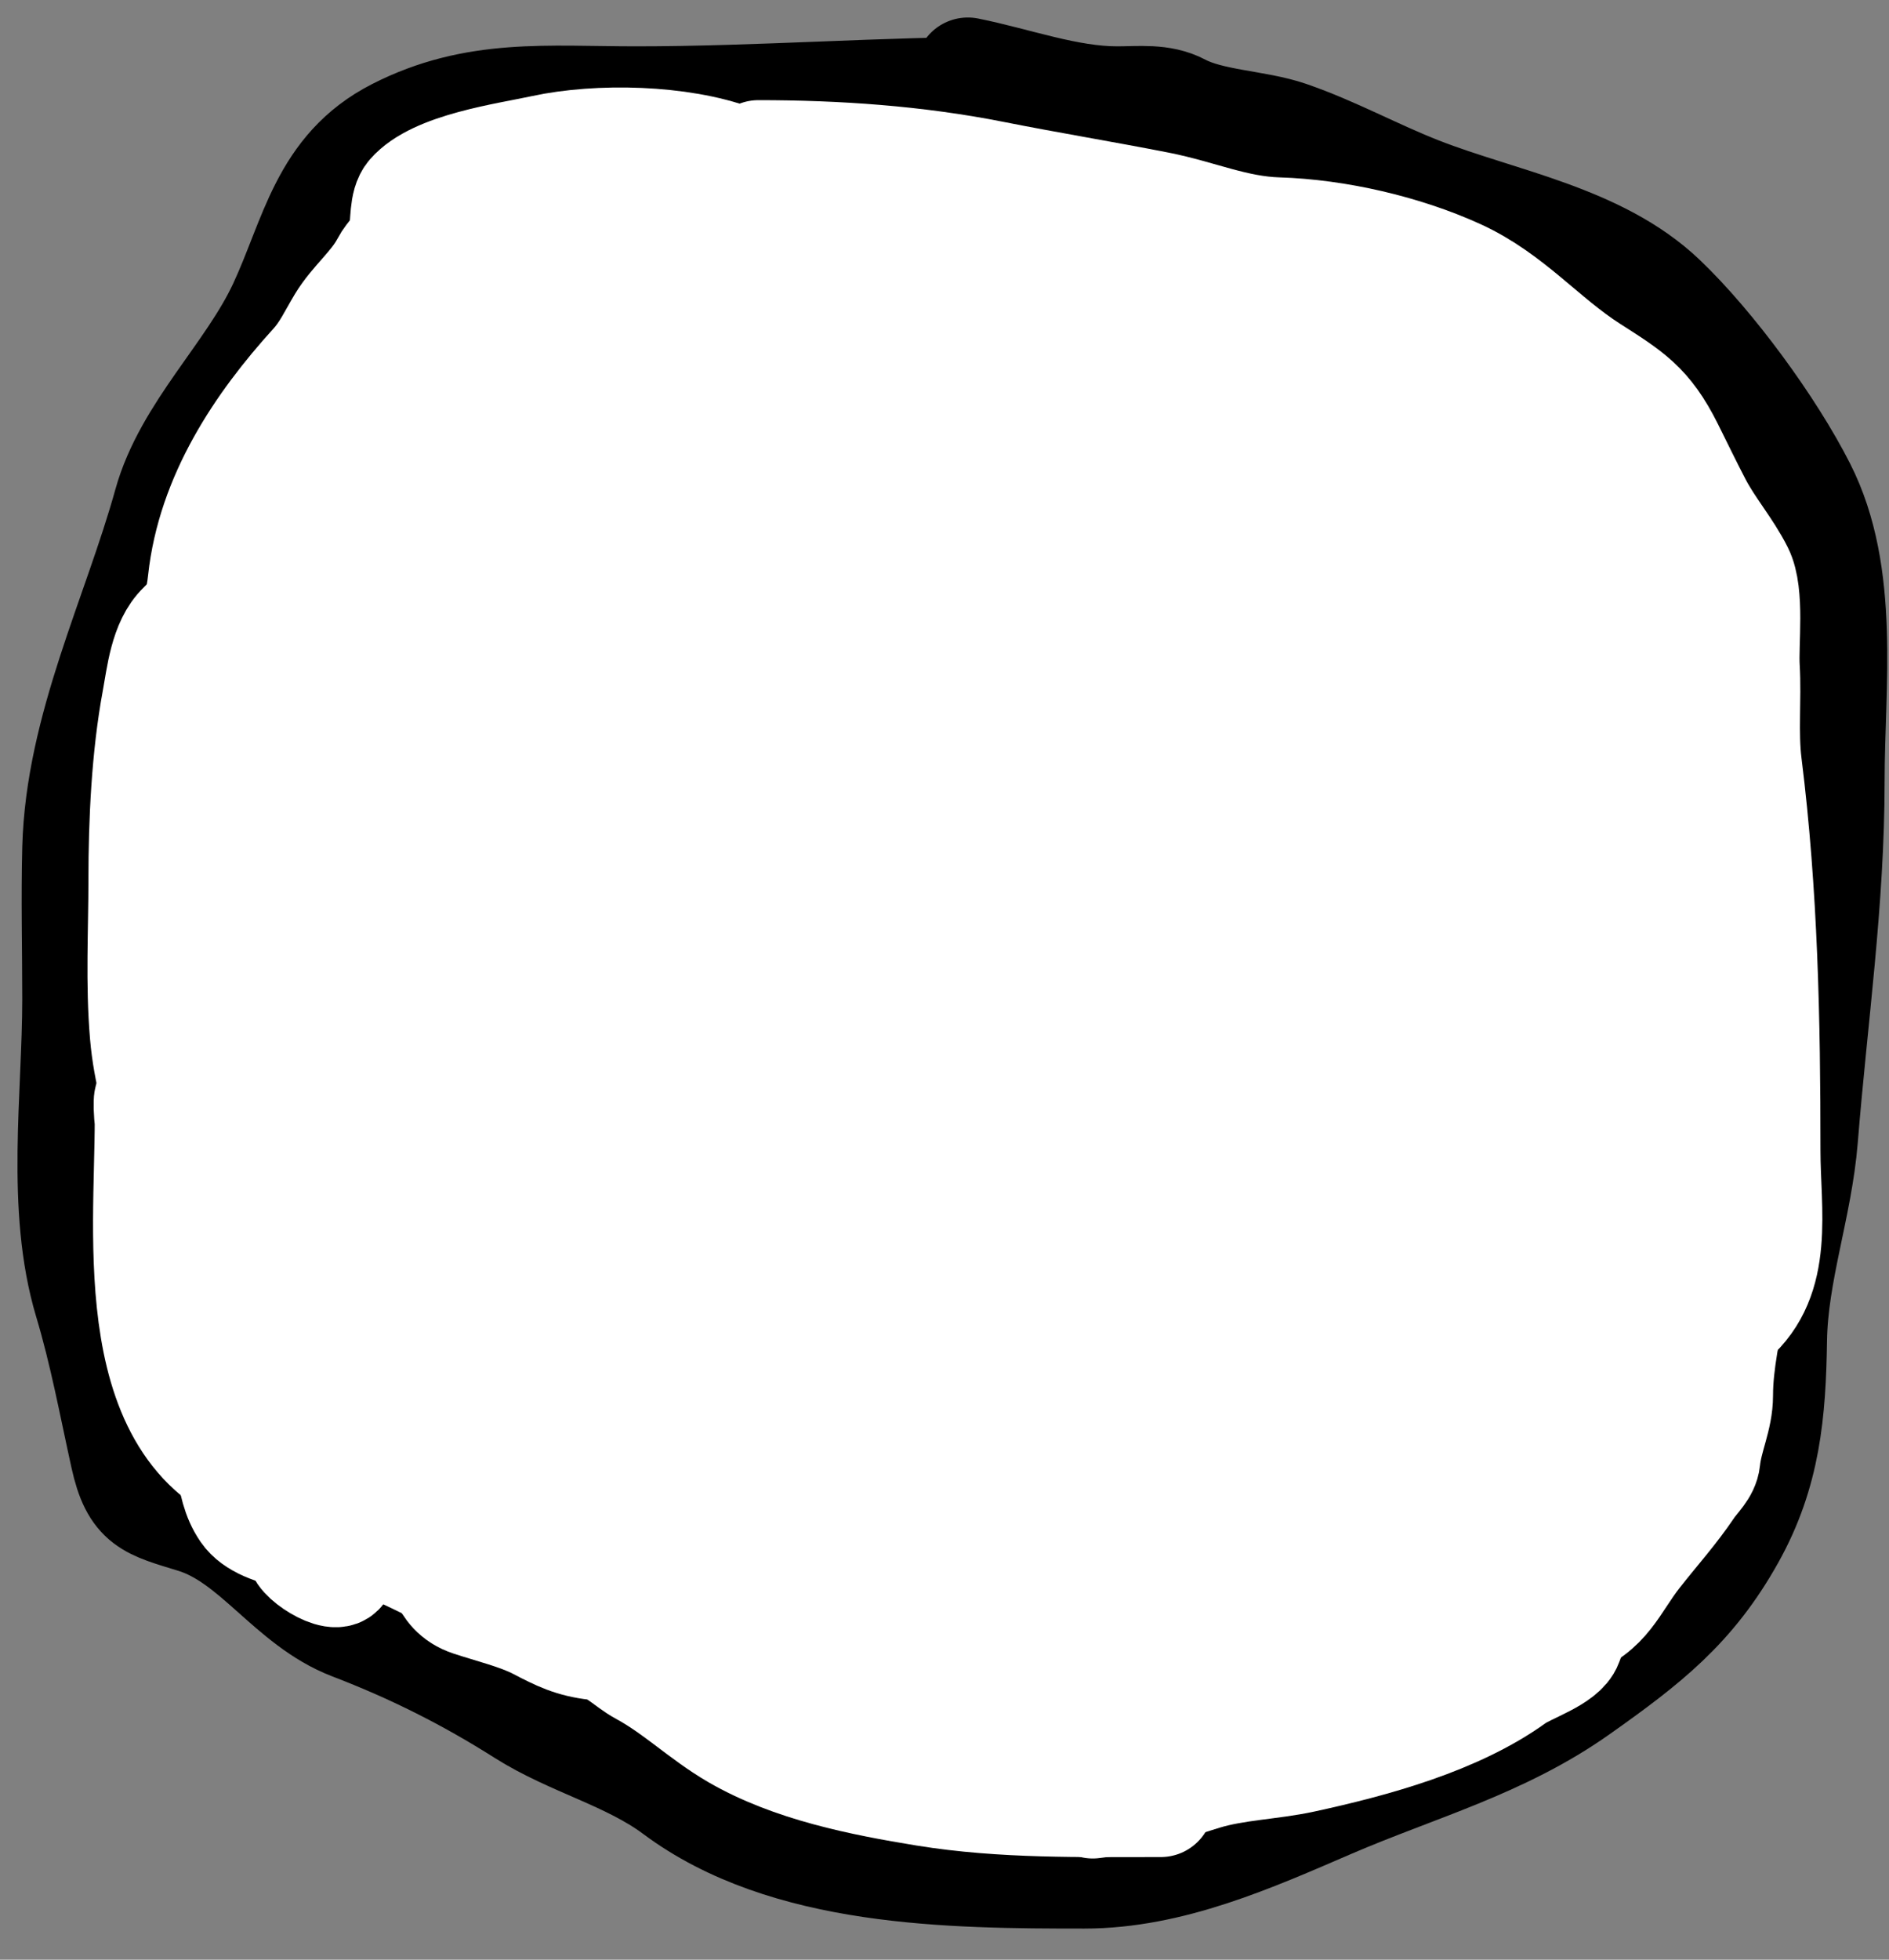 <svg width="54" height="56" viewBox="0 0 54 56" fill="none" xmlns="http://www.w3.org/2000/svg">
<rect x="0" y="0" width="54" height="56" fill="#808080" stroke="none"/>
<path d="M52 28C52 41.255 41.255 52 28 52C14.745 52 4 41.255 4 28C4 14.745 10.5 4.12464e-05 28 4C41.255 4 52 14.745 52 28Z" fill="white"/>
<path d="M28.765 2.549C25.246 2.549 21.712 2.824 18.181 2.824C15.634 2.824 13.581 2.585 11.318 3.739C9.213 4.812 8.931 6.795 8.023 8.741C7.122 10.672 5.319 12.317 4.744 14.384C3.855 17.586 2.227 20.801 2.136 24.237C2.099 25.673 2.136 27.116 2.136 28.553C2.136 31.327 1.666 34.514 2.472 37.2C2.912 38.666 3.179 40.128 3.509 41.623C3.811 42.992 4.246 43.056 5.537 43.453C7.268 43.986 8.266 45.826 10.037 46.504C11.781 47.172 13.359 47.962 14.932 48.959C16.323 49.841 17.972 50.227 19.279 51.201C22.46 53.574 27.164 53.611 30.992 53.611C33.469 53.611 35.81 52.558 38.038 51.598C40.487 50.542 42.931 49.899 45.145 48.334C47.1 46.952 48.395 45.944 49.523 43.926C50.551 42.086 50.697 40.353 50.728 38.298C50.757 36.349 51.455 34.487 51.612 32.533C51.89 29.08 52.375 25.78 52.375 22.3C52.375 19.595 52.819 16.429 51.551 13.927C50.662 12.173 48.962 9.854 47.555 8.512C45.715 6.758 42.893 6.312 40.601 5.416C39.331 4.921 38.14 4.258 36.849 3.815C35.923 3.497 34.622 3.489 33.768 3.037C33.207 2.74 32.569 2.824 31.938 2.824C30.517 2.824 29.055 2.278 27.667 2" stroke="black" stroke-width="3" stroke-linecap="round"/>
<path d="M21 4.497C19.463 3.923 17.105 3.87 15.51 4.215C14.462 4.442 12.428 4.711 11.707 5.539C11.466 5.816 11.54 6.381 11.456 6.716C11.358 7.103 11.126 7.227 10.963 7.54C10.652 8.136 10.07 8.589 9.716 9.176C9.451 9.616 9.27 10.022 8.931 10.395C7.364 12.118 5.986 14.197 5.725 16.596C5.661 17.184 5.574 17.457 5.159 17.857C4.63 18.368 4.541 19.325 4.415 20.004C4.113 21.631 4.028 23.47 4.028 25.132C4.028 26.603 3.943 28.105 4.069 29.572C4.256 31.747 5.279 33.616 5.578 35.741C5.841 37.615 7.245 39.026 7.443 40.9C7.562 42.026 8.139 43.293 8.564 44.35C8.71 44.712 9.963 45.422 9.79 44.663C9.521 43.486 8.901 42.914 8.407 41.932C7.635 40.396 7.362 38.955 6.102 37.701" stroke="white" stroke-width="3" stroke-linecap="round"/>
<path d="M5.869 37.453C5.964 38.932 6.256 40.389 6.522 41.844C6.611 42.331 6.683 42.796 6.972 43.213C7.503 43.98 9.305 44.034 10.107 44.081C11.405 44.157 12.142 44.92 13.345 45.215C14.634 45.531 15.764 46.471 16.991 47.002C19.032 47.885 21.139 48.581 23.149 49.586C25.291 50.657 27.38 51.424 29.767 51.424" stroke="white" stroke-width="3" stroke-linecap="round"/>
<path d="M31.238 51.608C32.331 51.487 33.388 51.11 34.435 50.791C35.328 50.519 36.339 50.499 37.254 50.301C39.295 49.858 41.657 49.213 43.32 48.013C43.704 47.736 44.713 47.436 44.883 46.971C45.212 46.075 45.569 45.189 45.904 44.296C46.403 42.966 47.301 41.845 47.824 40.537C48.248 39.479 48.646 38.503 49.54 37.728C50.945 36.511 50.541 34.61 50.541 32.888C50.541 29.151 50.469 25.52 50.01 21.847C49.896 20.938 50.002 19.984 49.949 19.069C49.907 18.367 50.092 16.965 49.765 16.312C49.429 15.639 48.918 15.062 48.56 14.371C48.286 13.844 48.028 13.309 47.763 12.778C47.14 11.532 46.62 11.232 45.496 10.511C44.149 9.647 43.208 8.461 41.707 7.773C40.165 7.067 38.223 6.62 36.529 6.568C35.312 6.531 34.292 6.063 33.117 5.833C31.547 5.525 29.968 5.266 28.399 4.955C26.199 4.518 23.92 4.362 21.679 4.362" stroke="white" stroke-width="3" stroke-linecap="round"/>
<path d="M43.366 46.96C43.521 46.611 44.542 46.552 44.847 46.448C45.965 46.067 46.174 45.288 46.841 44.441C47.349 43.794 47.875 43.213 48.336 42.528C48.505 42.276 48.789 42.037 48.821 41.72C48.885 41.085 49.185 40.523 49.185 39.874C49.185 38.9 49.429 37.975 49.549 37.019" stroke="white" stroke-width="3" stroke-linecap="round"/>
<path d="M9.663 43.202C10.556 43.261 11.3 43.66 12.007 44.172C12.687 44.664 12.505 45.519 13.435 45.828C14.017 46.022 14.812 46.214 15.361 46.502C15.938 46.804 16.343 47.006 17.018 47.081C17.54 47.139 17.883 47.56 18.331 47.802C19.285 48.317 20.048 49.075 20.998 49.627C22.611 50.563 24.625 50.961 26.44 51.257C28.662 51.618 30.939 51.567 33.182 51.567" stroke="white" stroke-width="3" stroke-linecap="round"/>
<path d="M7.723 41.626C7.621 40.452 6.912 39.389 6.417 38.352C5.797 37.057 5.942 35.603 5.366 34.298C5.26 34.057 5.015 33.926 4.874 33.705C4.61 33.291 4.41 32.76 4.261 32.291C4.111 31.814 4.208 30.756 4.208 31.988C4.208 35.39 3.491 41.12 7.602 42.353" stroke="white" stroke-width="3" stroke-linecap="round"/>
</svg>
